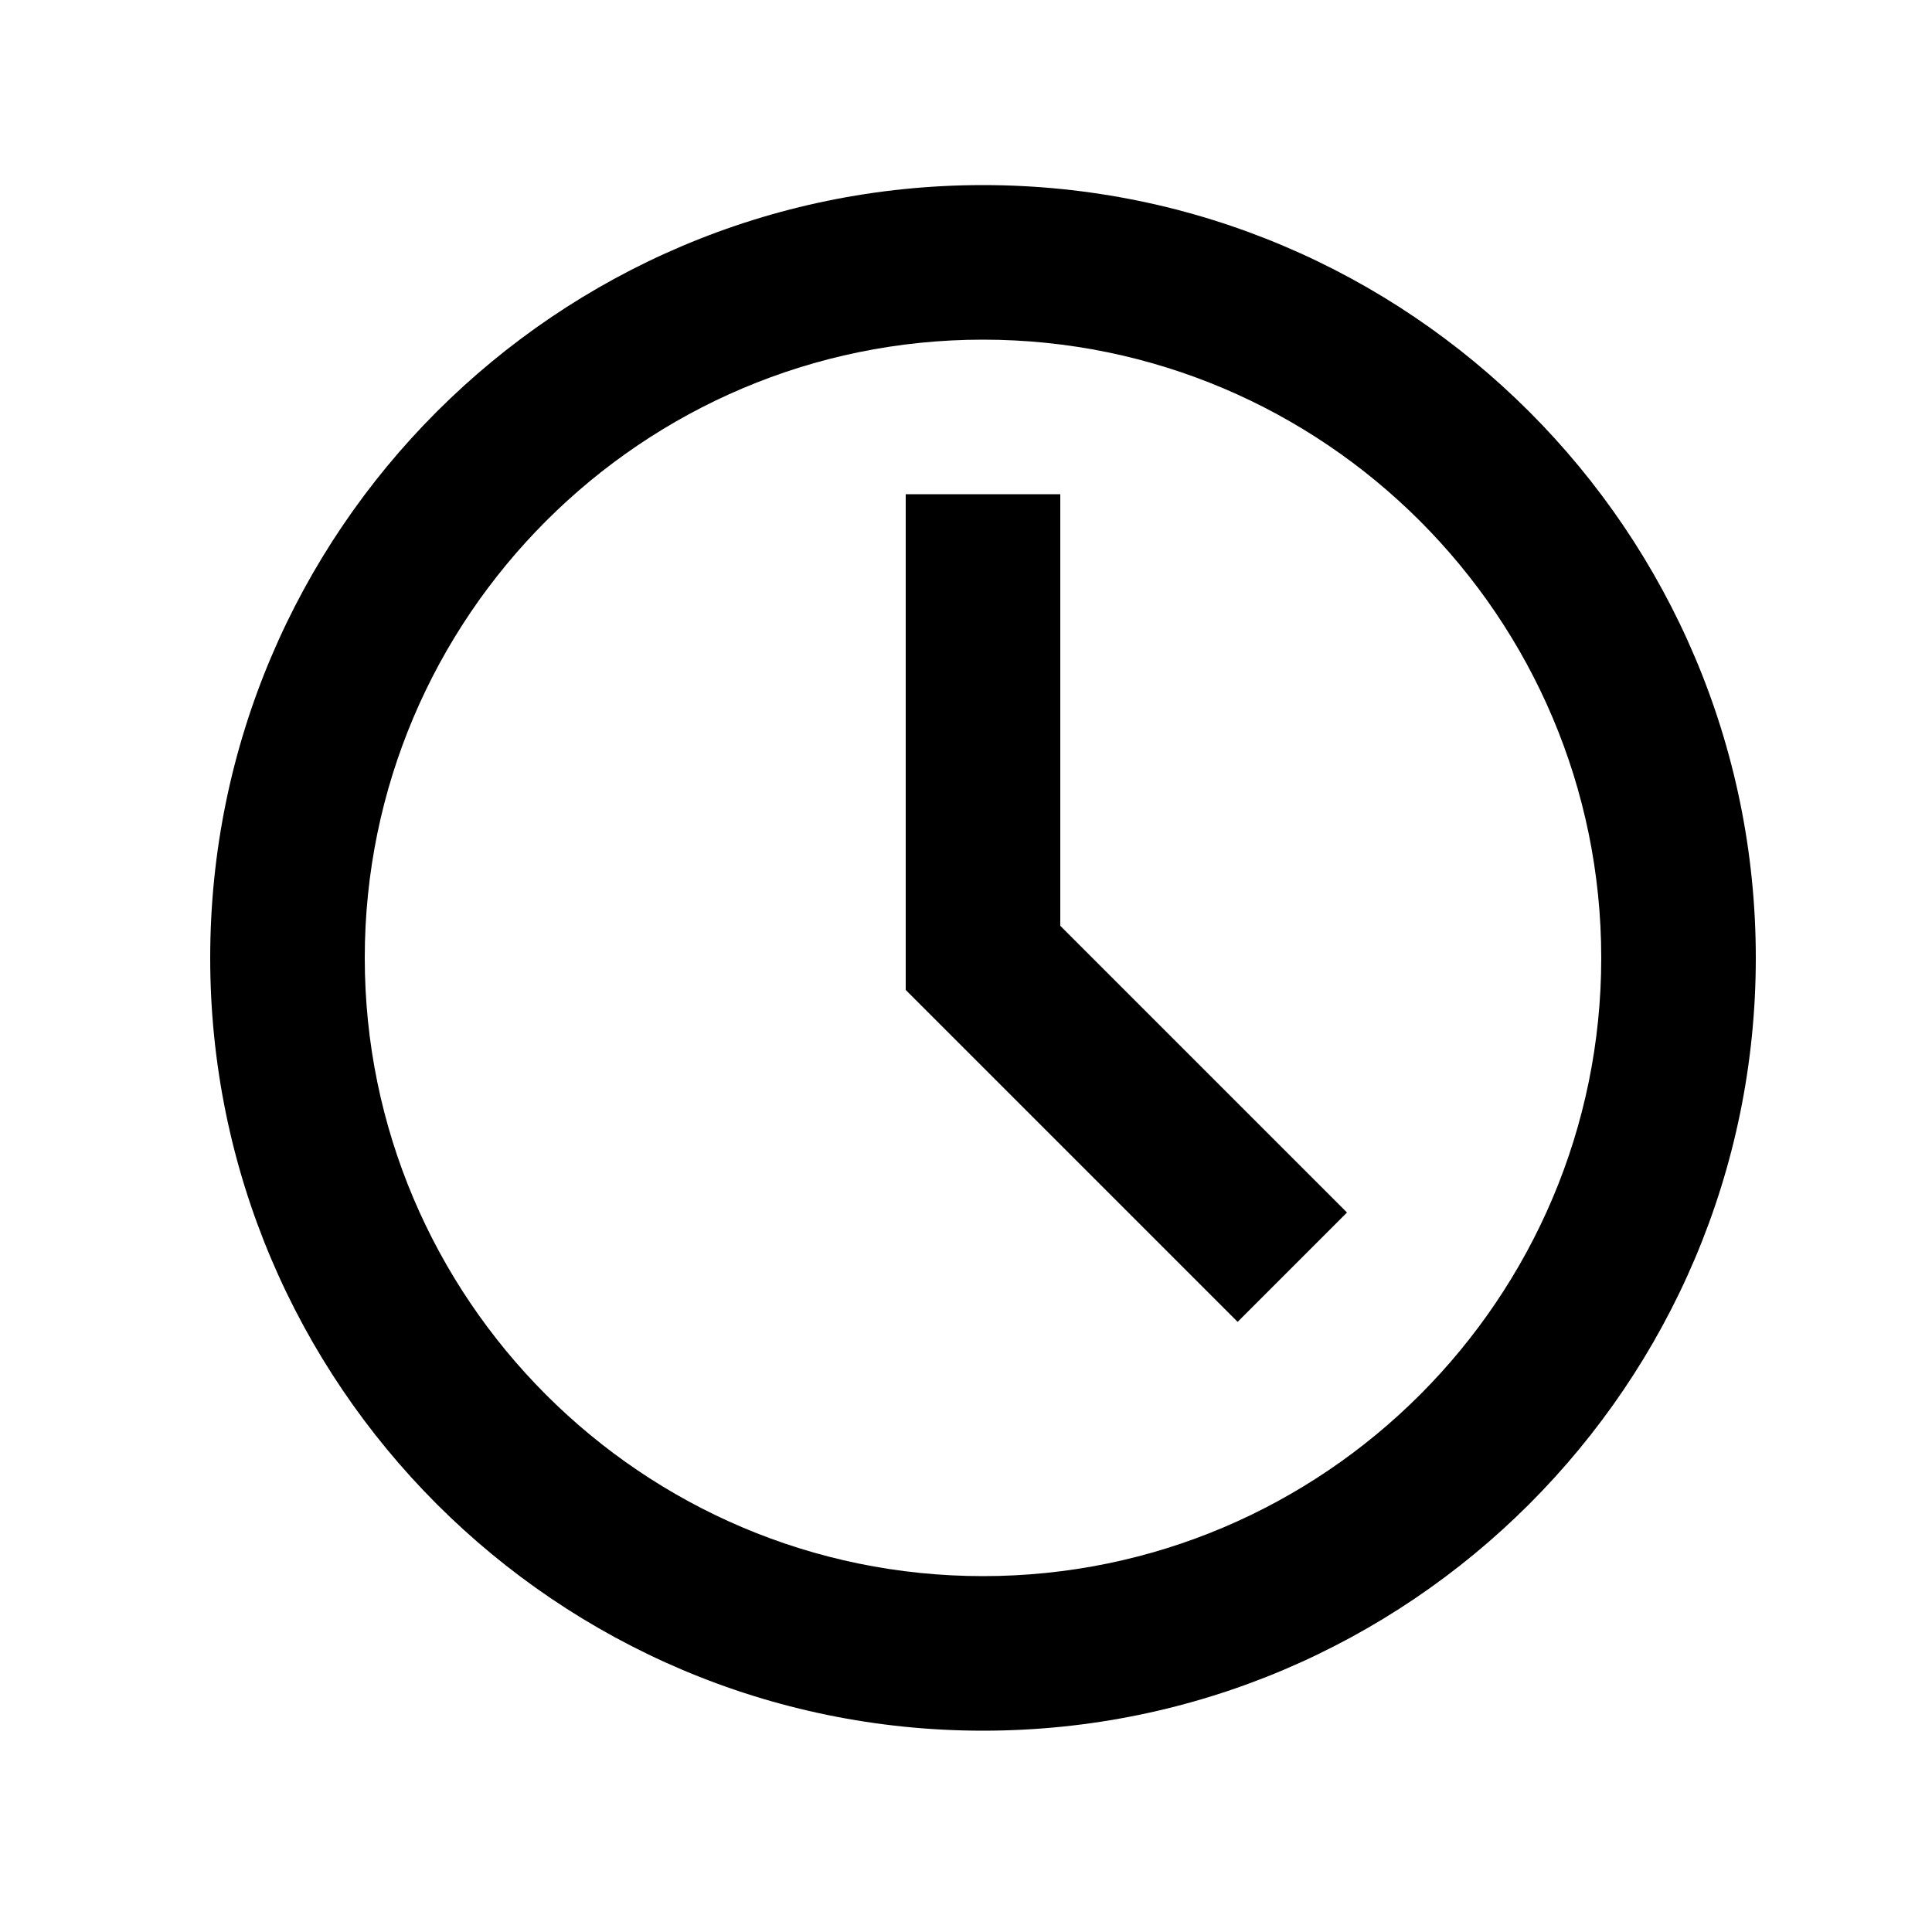 <?xml version="1.0" encoding="utf-8"?>
<!-- Generator: Adobe Illustrator 24.3.0, SVG Export Plug-In . SVG Version: 6.00 Build 0)  -->
<svg version="1.1" id="Layer_1" xmlns="http://www.w3.org/2000/svg" xmlns:xlink="http://www.w3.org/1999/xlink" x="0px" y="0px"
	 viewBox="0 0 50 50" style="enable-background:new 0 0 50 50;" xml:space="preserve">
<g>
	<path d="M25.44,4.79c-11.03,0-20,8.97-20,20s8.97,20,20,20s20-8.97,20-20S36.47,4.79,25.44,4.79z M25.44,40.79
		c-8.82,0-16-7.18-16-16s7.18-16,16-16s16,7.18,16,16S34.26,40.79,25.44,40.79z"/>
	<polygon points="27.44,12.79 23.44,12.79 23.44,25.62 32.03,34.21 34.86,31.38 27.44,23.96 	"/>
</g>
</svg>
